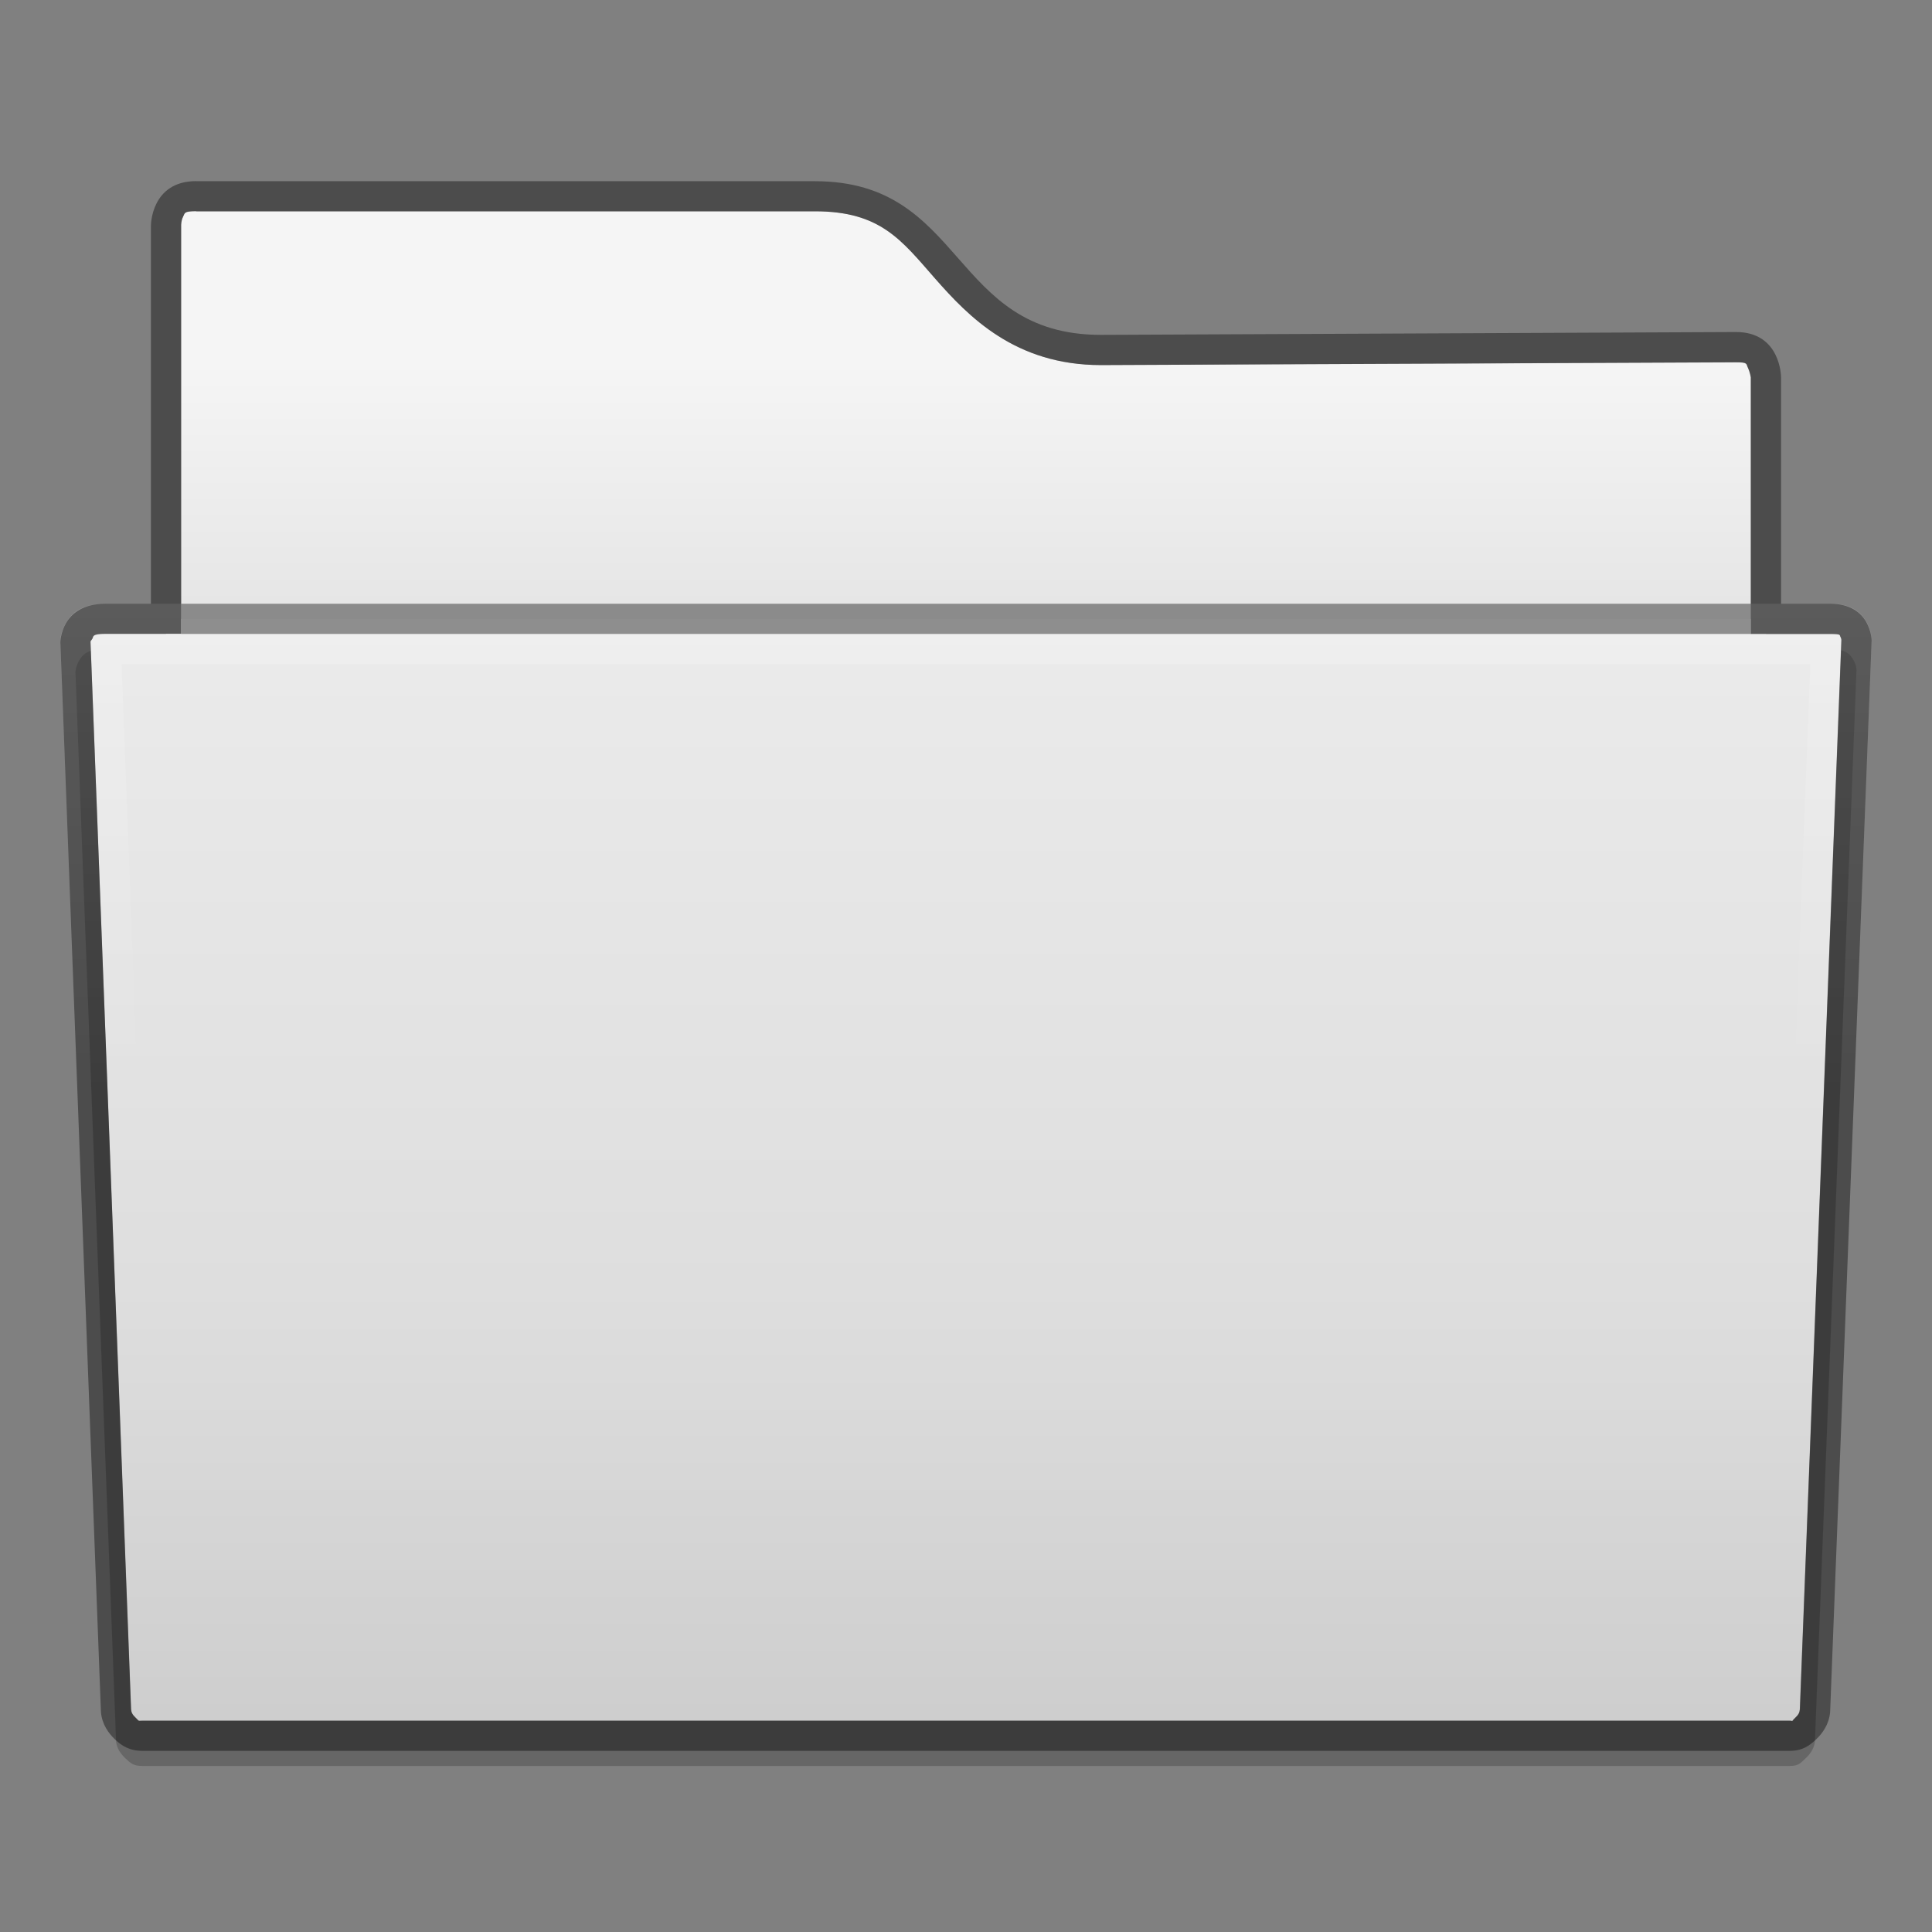 <?xml version="1.0" encoding="UTF-8" standalone="no"?>
<!-- Created with Inkscape (http://www.inkscape.org/) -->
<svg id="svg5356" xmlns:rdf="http://www.w3.org/1999/02/22-rdf-syntax-ns#" xmlns="http://www.w3.org/2000/svg" height="64px" width="64px" version="1.1" xmlns:cc="http://creativecommons.org/ns#" xmlns:xlink="http://www.w3.org/1999/xlink" xmlns:dc="http://purl.org/dc/elements/1.1/">
 <rect width="100%" height="100%" fill="#808080" stroke="none"/>
 <defs id="defs5358">
  <clipPath id="clipPath12225" clipPathUnits="userSpaceOnUse">
   <path id="path12227" style="block-progression:tb;text-indent:0;color:#000000;text-transform:none" d="m310.5 158c-1.5 0-1.5 1.469-1.5 1.469v12.53h-1.5c-1.5 0-1.5 1.281-1.5 1.281l1.344 35.438c0.038 0.405 0.249 0.698 0.469 0.906 0.22 0.208 0.481 0.377 0.906 0.375h54.562c0.425 0.001 0.655-0.167 0.875-0.375 0.22-0.208 0.431-0.502 0.469-0.906l1.375-35.5s-0.009-1.219-1.375-1.219h-1.625v-7.5s0-1.506-1.5-1.5l-21.031 0.094c-5 0-4.47-5.09-9.47-5.09h-20.5z"/>
  </clipPath>
  <linearGradient id="linearGradient5294" y2="184" gradientUnits="userSpaceOnUse" x2="336" y1="168" x1="336">
   <stop id="stop11344" style="stop-color:#fff" offset="0"/>
   <stop id="stop11346" style="stop-color:#fff;stop-opacity:0" offset="1"/>
  </linearGradient>
  <clipPath id="clipPath12267" clipPathUnits="userSpaceOnUse">
   <path id="path12269" style="block-progression:tb;text-indent:0;color:#000000;text-transform:none" d="m307.5 168c-0.355 0-0.645 0.063-0.875 0.188-0.23 0.125-0.366 0.317-0.438 0.438-0.082 0.139-0.129 0.271-0.156 0.375-0.027 0.104-0.027 0.127-0.031 0.219v0.031 0.031 0.031l1.344 35.344v0.031 0.031 0.031c0.047 0.368 0.259 0.676 0.469 0.875 0.097 0.092 0.211 0.168 0.375 0.25 0.164 0.082 0.344 0.126 0.531 0.125h54.562c0.187 0 0.37-0.036 0.531-0.125s0.258-0.169 0.344-0.25c0.21-0.199 0.422-0.507 0.469-0.875 0.011-0.109 0.008-0.115 0-0.031v-0.031l1.375-35.438s0.015-0.321-0.156-0.625c-0.064-0.114-0.191-0.306-0.406-0.438s-0.486-0.188-0.812-0.188h-57.125z"/>
  </clipPath>
  <linearGradient id="linearGradient5300" y2="212" gradientUnits="userSpaceOnUse" x2="368" gradientTransform="translate(-304,-148)" y1="148" x1="368">
   <stop id="stop4970-7" style="stop-color:#f7f7f7" offset="0"/>
   <stop id="stop3794" style="stop-color:#dedede" offset=".667"/>
   <stop id="stop4972-5" style="stop-color:#c6c6c6" offset="1"/>
  </linearGradient>
  <linearGradient id="linearGradient5303" y2="180" gradientUnits="userSpaceOnUse" x2="336" gradientTransform="translate(-304 -152)" y1="164" x1="336">
   <stop id="stop11361-1" style="stop-color:#f5f5f5" offset="0"/>
   <stop id="stop11363-8" style="stop-color:#d7d7d7" offset="1"/>
  </linearGradient>
 </defs>
 <g id="layer1">
  <path id="path13872" style="opacity:.2;block-progression:tb;text-indent:0;color:#000000;text-transform:none" d="m3.5 21.5c-0.609 0-0.762 0.183-0.875 0.375-0.105 0.178-0.124 0.351-0.125 0.375v0.031l1.344 35.375v0.031c0.03 0.237 0.148 0.406 0.312 0.562 0.185 0.175 0.278 0.251 0.562 0.25h54.562c0.286 0.001 0.347-0.075 0.531-0.25 0.165-0.156 0.282-0.326 0.312-0.562 0.001-0.01-0.001-0.021 0-0.031l1.375-35.438s0.011-0.159-0.094-0.344c-0.104-0.185-0.248-0.375-0.781-0.375h-57.125z"/>
  <path id="path12179" style="block-progression:tb;text-indent:0;color:#000000;text-transform:none;fill:url(#linearGradient5303)" d="m6.5 7c-0.424 0-0.373 0.061-0.438 0.188-0.065 0.127-0.062 0.281-0.062 0.281v12.531 1h-0.5v6.5h53v-6.5h-0.5v-1-7.5s-0.025-0.176-0.094-0.312c-0.068-0.138 0.009-0.19-0.406-0.188l-21.031 0.094c-2.84 0-4.383-1.602-5.5-2.875-1.117-1.274-1.809-2.219-3.969-2.219h-20.5z"/>
  <path id="path12181" style="block-progression:tb;text-indent:0;color:#000000;text-transform:none;fill:url(#linearGradient5300)" d="m6 20.5v0.5h-1-1.5c-0.465 0-0.397 0.087-0.438 0.156-0.033 0.056-0.059 0.075-0.062 0.094v0.031l1.344 35.344c0.01 0.107 0.045 0.176 0.156 0.281 0.128 0.121 0.06 0.095 0.219 0.094h54.562c0.16 0 0.027 0.059 0.188-0.094 0.111-0.105 0.146-0.174 0.156-0.281l1.375-35.406s0.001-0.025 0-0.031c-0.004-0.021-0.006-0.049-0.031-0.094-0.034-0.059 0.042-0.094-0.344-0.094h-1.625-1v-0.5h-52z"/>
  <path id="path12257" style="opacity:.2;block-progression:tb;text-indent:0;color:#000000;stroke:url(#linearGradient5294);stroke-width:4;text-transform:none;fill:none" d="m307.5 168c-0.355 0-0.645 0.063-0.875 0.188-0.23 0.125-0.366 0.317-0.438 0.438-0.082 0.139-0.129 0.271-0.156 0.375-0.027 0.104-0.027 0.127-0.031 0.219v0.031 0.031 0.031l1.344 35.344v0.031 0.031 0.031c0.047 0.368 0.259 0.676 0.469 0.875 0.097 0.092 0.211 0.168 0.375 0.25 0.164 0.082 0.344 0.126 0.531 0.125h54.562c0.187 0 0.37-0.036 0.531-0.125s0.258-0.169 0.344-0.25c0.21-0.199 0.422-0.507 0.469-0.875 0.011-0.109 0.008-0.115 0-0.031v-0.031l1.375-35.438s0.015-0.321-0.156-0.625c-0.064-0.114-0.191-0.306-0.406-0.438s-0.486-0.188-0.812-0.188h-57.125z" clip-path="url(#clipPath12267)" transform="translate(-304,-148)"/>
  <path id="path12216" style="opacity:0.41;block-progression:tb;text-indent:0;color:#000000;text-transform:none" d="m310.5 157c-1.076 0-1.877 0.674-2.188 1.281-0.31 0.608-0.312 1.188-0.312 1.188v11.53h-0.5c-1.035 0-1.853 0.554-2.188 1.125-0.334 0.571-0.312 1.156-0.312 1.156v0.031l1.344 35.438v0.031 0.031c0.066 0.702 0.452 1.22 0.781 1.531 0.312 0.295 0.903 0.659 1.594 0.656h54.562c0.689 0.002 1.284-0.392 1.562-0.656 0.329-0.312 0.715-0.829 0.781-1.531v-0.031-0.031l1.375-35.5v-0.031s0-0.543-0.312-1.094c-0.312-0.55-1.082-1.125-2.062-1.125h-0.625v-6.5s0.025-0.573-0.281-1.188-1.134-1.317-2.219-1.312l-21.031 0.094c-2.16 0-2.852-0.945-3.969-2.219-1.12-1.27-2.66-2.87-5.5-2.87h-20.5zm0 2h20.5c2.16 0 2.852 0.945 3.969 2.219 1.117 1.273 2.66 2.875 5.5 2.875l21.03-0.09c0.415-0.002 0.338 0.051 0.406 0.188 0.06 0.13 0.09 0.31 0.09 0.31v7.5 1h1 1.625c0.386-0 0.31 0.035 0.344 0.094 0.026 0.045 0.027 0.074 0.031 0.094 0.001 0.006 0 0.031 0 0.031l-1.375 35.406c-0.01 0.107-0.045 0.176-0.156 0.281-0.161 0.153-0.027 0.094-0.188 0.094h-54.562c-0.158 0.001-0.091 0.028-0.219-0.094-0.111-0.105-0.146-0.174-0.156-0.281l-1.34-35.35v-0.03c0.004-0.019 0.03-0.038 0.062-0.094 0.04-0.07-0.03-0.16 0.44-0.16h1.5 1v-1-12.531s-0.002-0.155 0.062-0.281c0.07-0.13 0.02-0.19 0.44-0.19z" clip-path="url(#clipPath12225)" transform="translate(-304 -152)"/>
  <rect id="rect12245" style="opacity:0.41;color:#000000" height="1" width="52" y="20" x="6"/>
 </g>
</svg>

